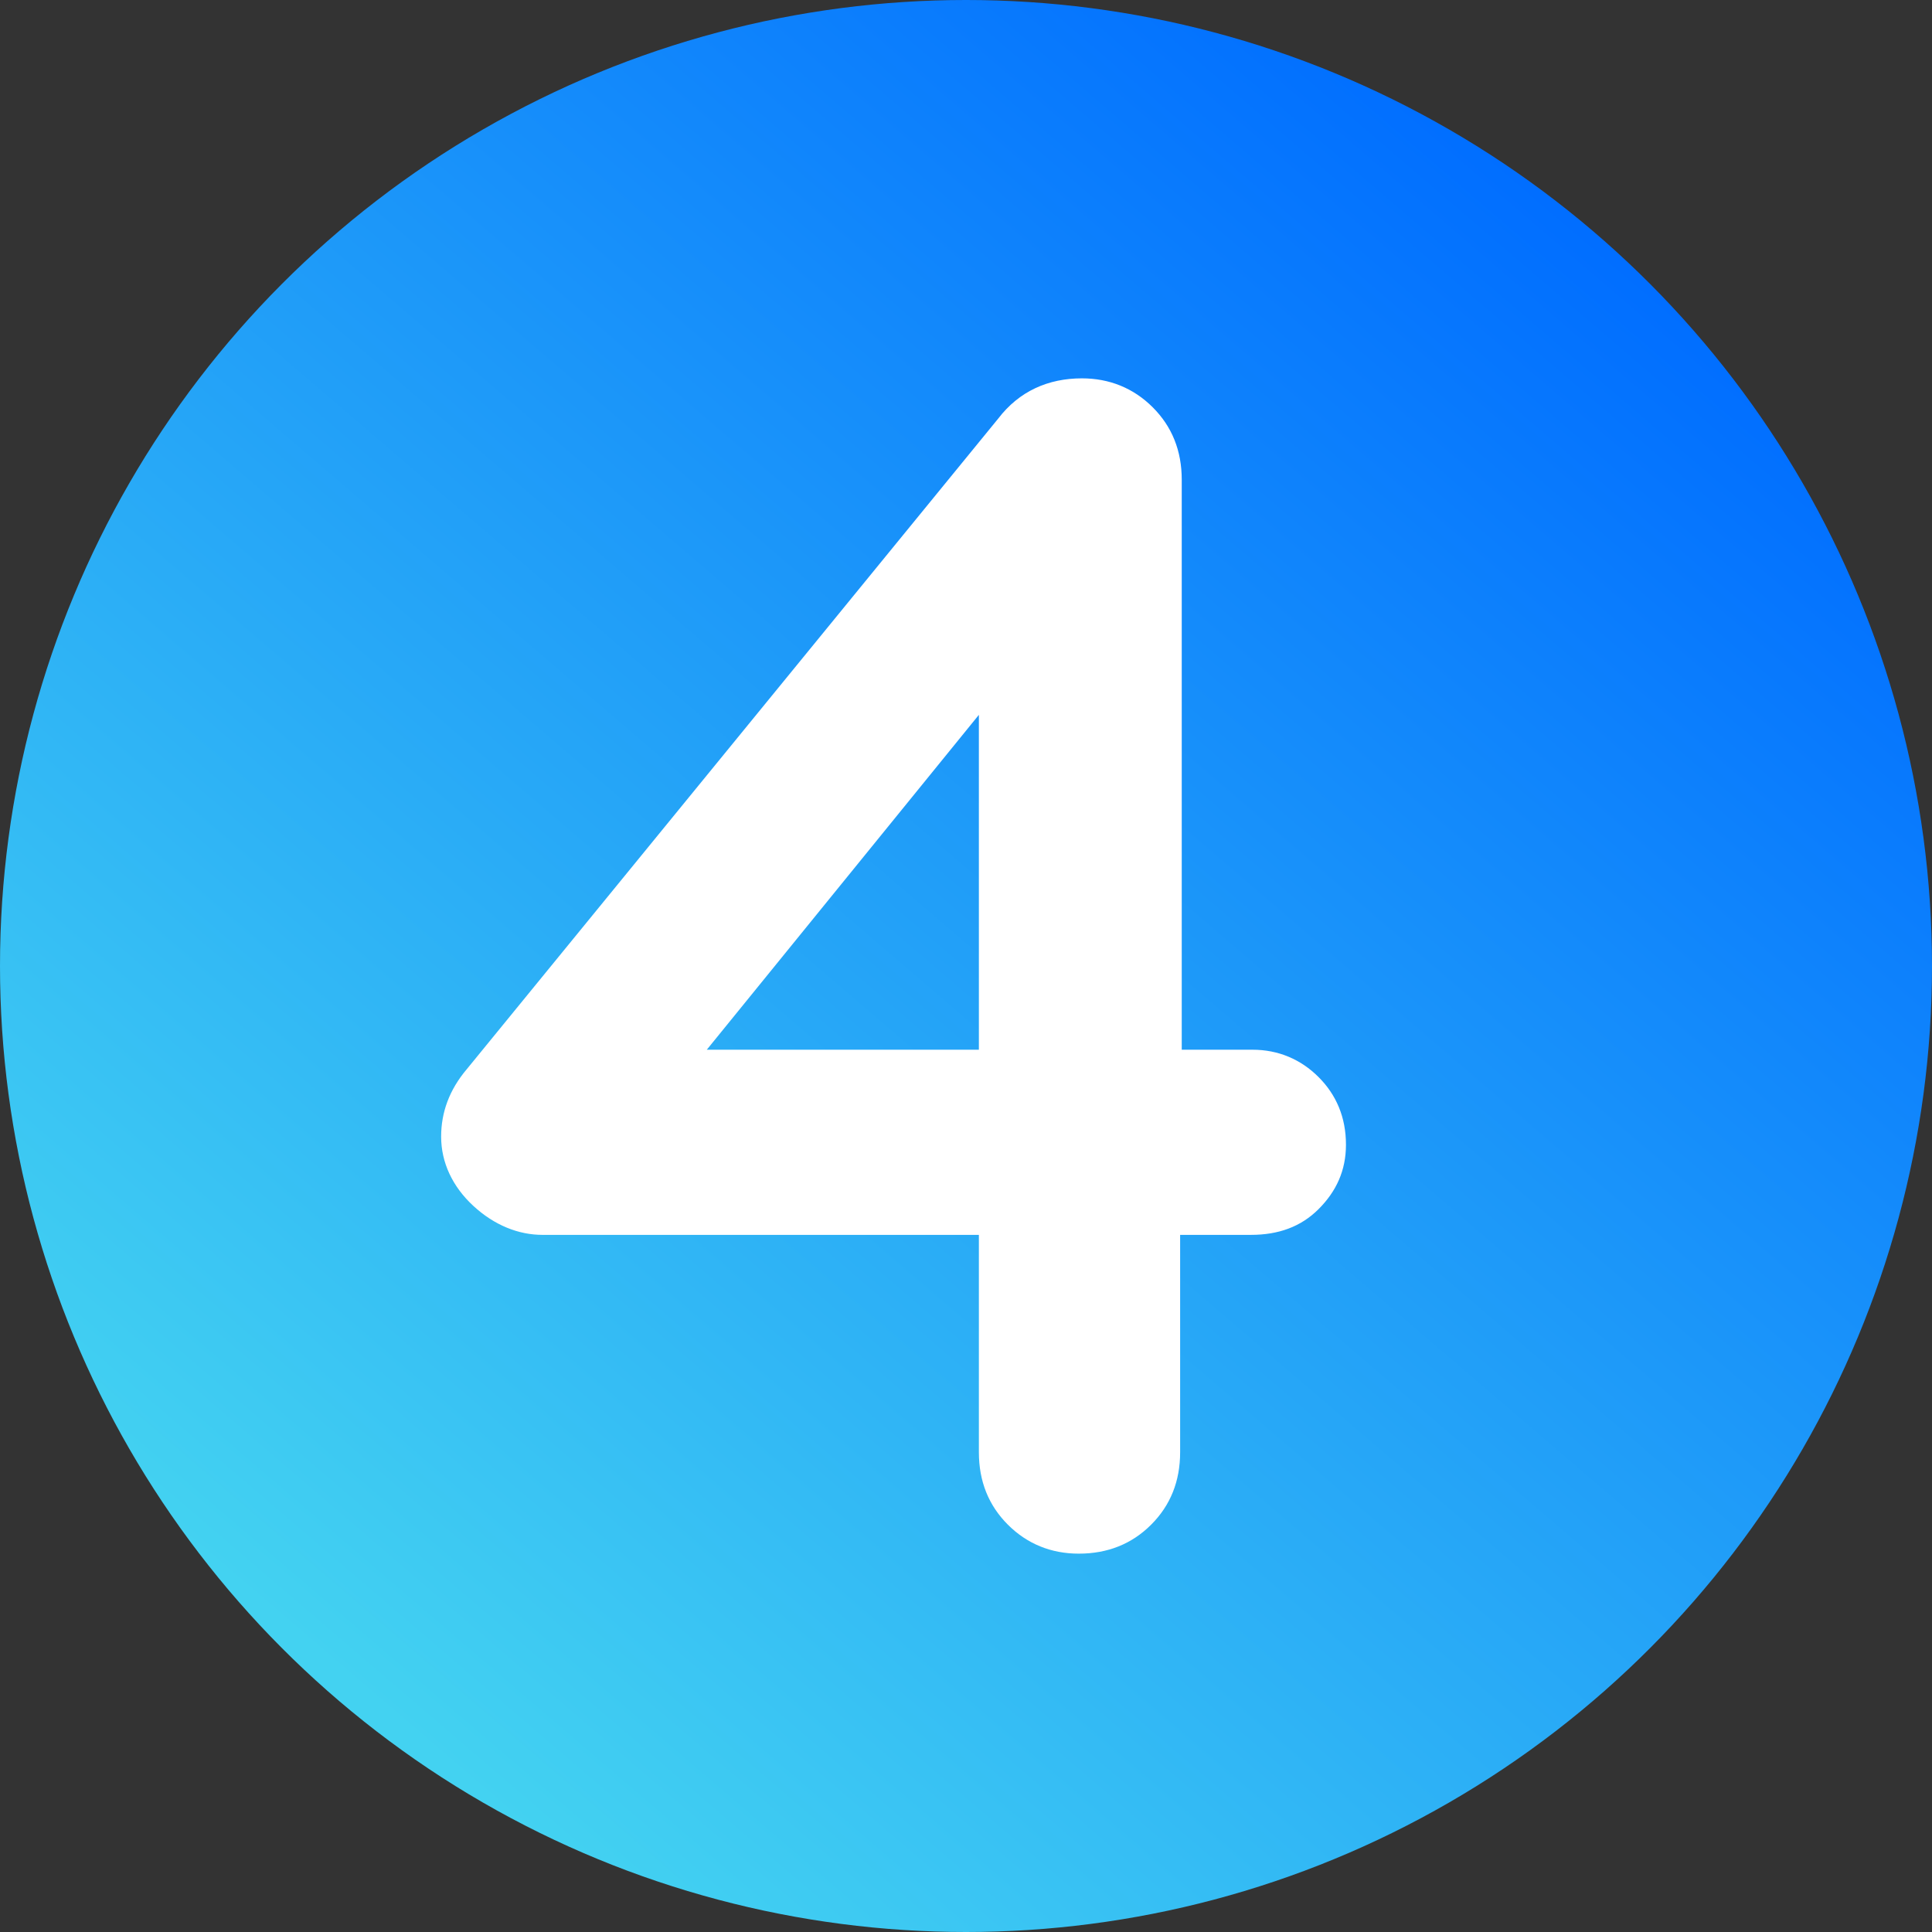 <?xml version="1.0" encoding="utf-8"?>
<!-- Generator: Adobe Illustrator 21.1.0, SVG Export Plug-In . SVG Version: 6.00 Build 0)  -->
<svg version="1.1" id="Layer_1" xmlns="http://www.w3.org/2000/svg" xmlns:xlink="http://www.w3.org/1999/xlink" x="0px" y="0px"
	 viewBox="0 0 120 120" style="enable-background:new 0 0 120 120;" xml:space="preserve">
<rect x="0" y="0" width="120" height="120" fill="#333333" stroke="none"/>
<style type="text/css">
	.st0{fill:url(#SVGID_1_);}
	.st1{enable-background:new    ;}
	.st2{fill:#FFFFFF;}
</style>
<linearGradient id="SVGID_1_" gradientUnits="userSpaceOnUse" x1="99.661" y1="108.272" x2="21.739" y2="17.363" gradientTransform="matrix(1 0 0 -1 0 122)">
	<stop  offset="0" style="stop-color:#006DFF"/>
	<stop  offset="1" style="stop-color:#43D2F1"/>
</linearGradient>
<circle class="st0" cx="60" cy="60" r="60"/>
<g class="st1">
	<path class="st2" d="M81.9,66.9c1.1,1.1,1.7,2.5,1.7,4.2c0,1.6-0.6,2.9-1.7,4c-1.1,1.1-2.5,1.6-4.2,1.6h-4.4v13.5
		c0,1.8-0.6,3.3-1.8,4.5c-1.2,1.2-2.7,1.8-4.5,1.8c-1.7,0-3.2-0.6-4.4-1.8c-1.2-1.2-1.8-2.7-1.8-4.5V76.7H33.7c-1.5,0-3-0.6-4.3-1.8
		c-1.3-1.2-2-2.7-2-4.3c0-1.5,0.5-2.9,1.6-4.2L62,26c1.3-1.7,3.1-2.5,5.2-2.5c1.7,0,3.2,0.6,4.4,1.8c1.2,1.2,1.8,2.7,1.8,4.5v35.4
		h4.4C79.4,65.2,80.8,65.8,81.9,66.9z M43.9,65.2h16.9V44.4L43.9,65.2z"/>
</g>
</svg>
